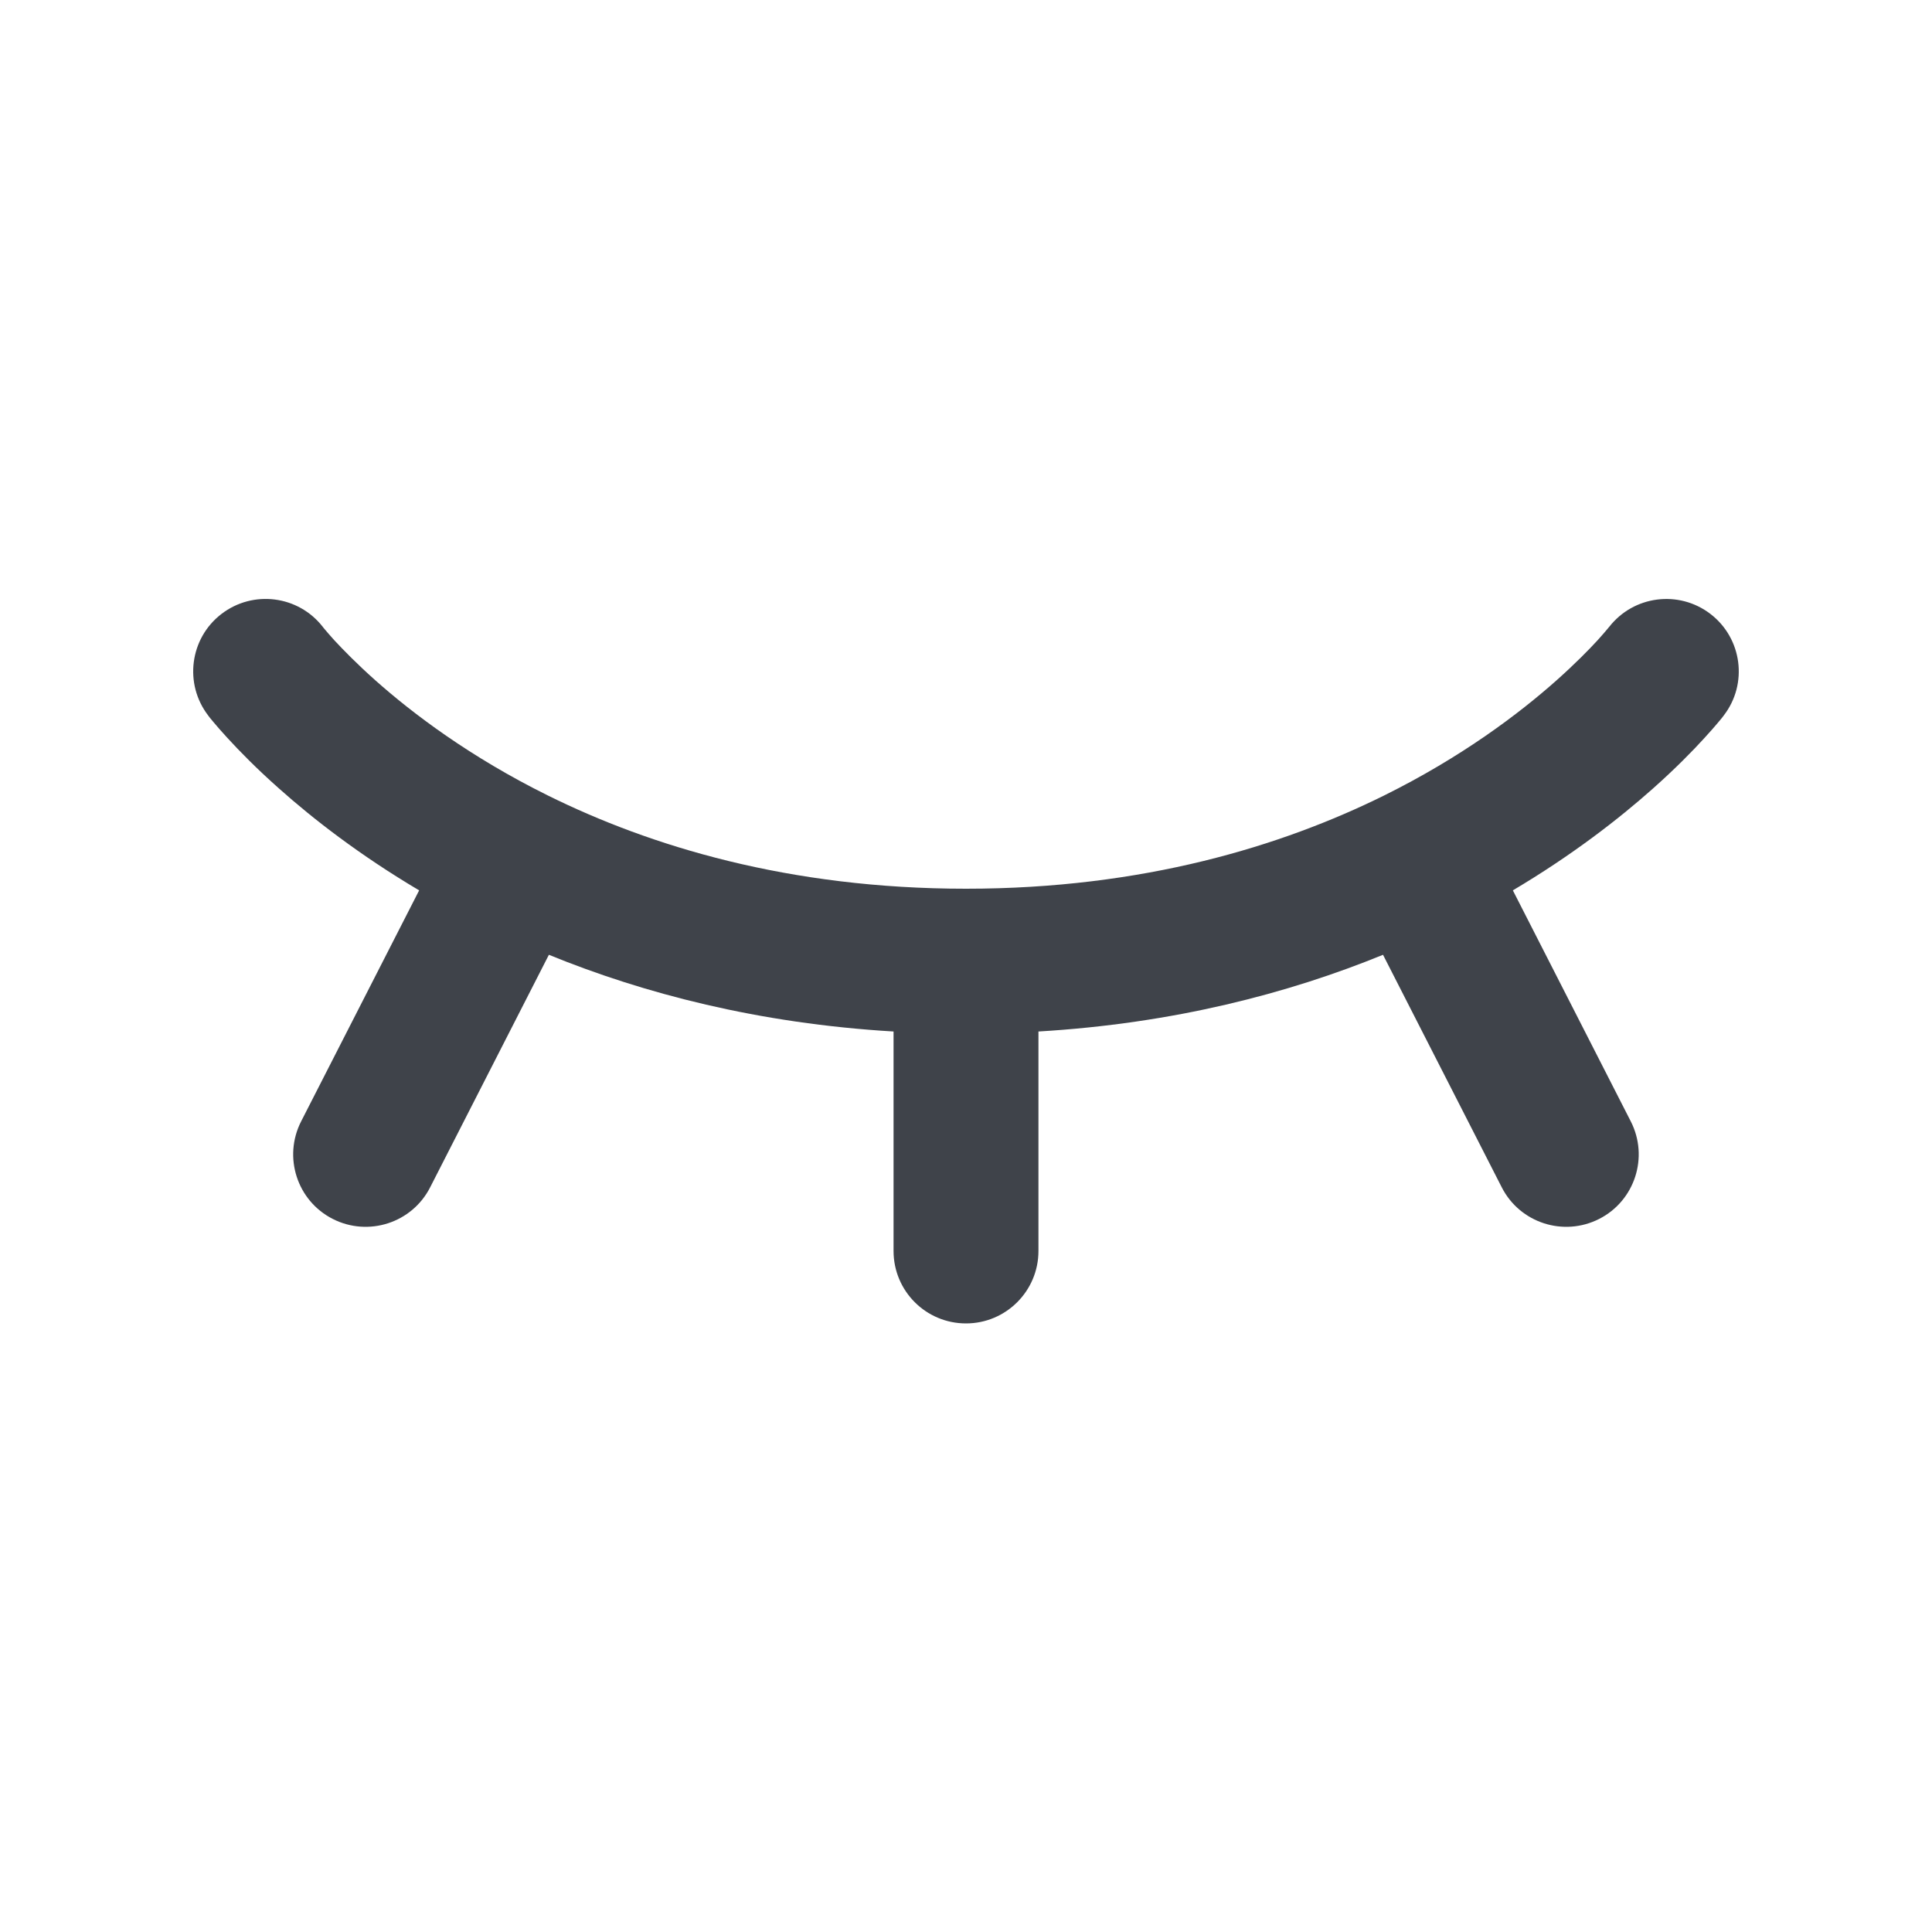 <svg width="20" height="20" viewBox="0 0 20 20" fill="none" xmlns="http://www.w3.org/2000/svg">
<path d="M2.292 6.356C2.62 6.104 3.089 6.164 3.342 6.49L3.345 6.494C3.348 6.498 3.355 6.506 3.364 6.517C3.384 6.541 3.416 6.578 3.461 6.628C3.552 6.726 3.693 6.871 3.886 7.043C4.273 7.387 4.866 7.836 5.672 8.235C6.729 8.758 8.163 9.2 10 9.2C11.836 9.2 13.27 8.758 14.328 8.235C15.133 7.836 15.726 7.387 16.113 7.043C16.306 6.871 16.448 6.726 16.538 6.628C16.583 6.578 16.615 6.541 16.635 6.517C16.645 6.506 16.651 6.498 16.654 6.494L16.657 6.491C16.91 6.165 17.379 6.104 17.707 6.356C18.035 6.608 18.097 7.079 17.844 7.407L17.843 7.409L17.841 7.411L17.837 7.416L17.825 7.432C17.815 7.444 17.802 7.46 17.785 7.48C17.752 7.519 17.705 7.574 17.644 7.64C17.523 7.773 17.345 7.955 17.11 8.164C16.758 8.477 16.276 8.852 15.661 9.217L16.882 11.609C17.07 11.978 16.924 12.43 16.555 12.618C16.186 12.806 15.734 12.66 15.546 12.291L14.317 9.884C13.337 10.284 12.149 10.595 10.75 10.678V12.95C10.75 13.364 10.414 13.7 10 13.7C9.585 13.7 9.25 13.364 9.25 12.95V10.678C7.85 10.595 6.662 10.284 5.682 9.884L4.453 12.291C4.265 12.66 3.813 12.806 3.444 12.618C3.075 12.43 2.929 11.978 3.117 11.609L4.339 9.217C3.723 8.852 3.241 8.477 2.89 8.164C2.654 7.955 2.477 7.773 2.355 7.64C2.294 7.574 2.247 7.519 2.214 7.48C2.197 7.46 2.184 7.444 2.174 7.432L2.162 7.416L2.158 7.411L2.156 7.409L2.156 7.408C1.903 7.08 1.964 6.608 2.292 6.356Z" fill="#3F434A"/>
</svg>
